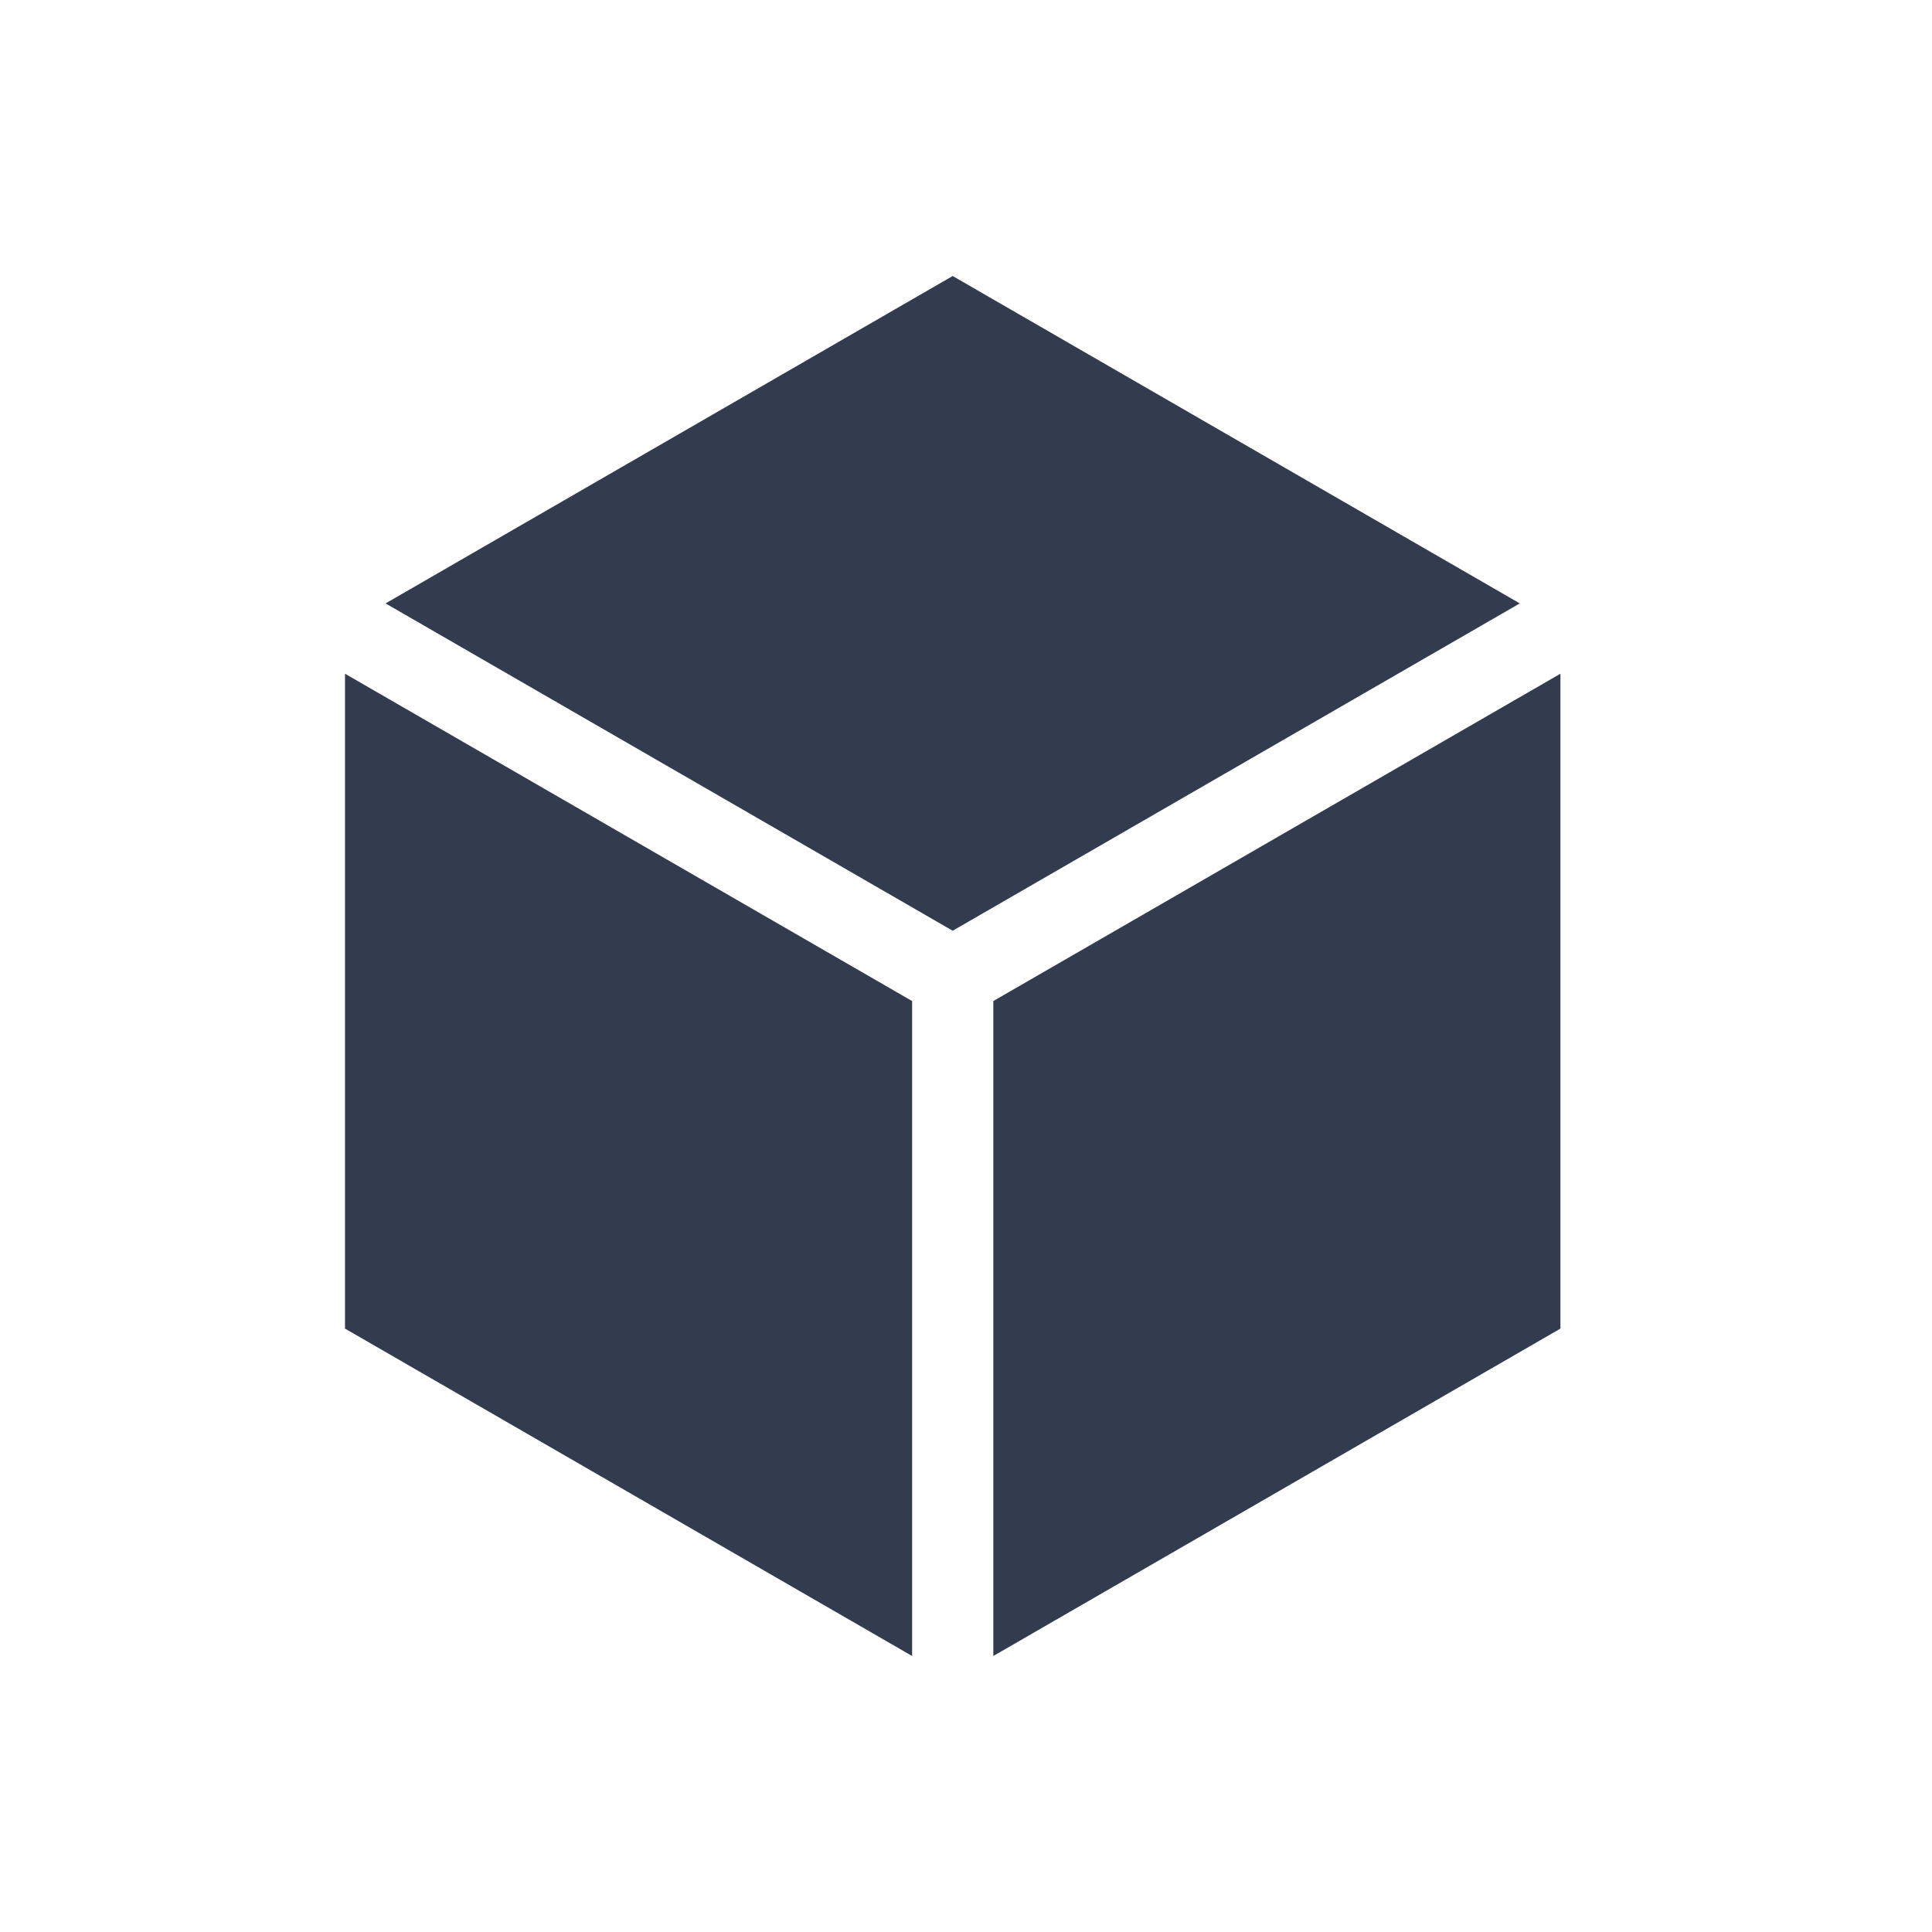 <svg width="28" height="28" viewBox="0 0 28 28" fill="none" xmlns="http://www.w3.org/2000/svg">
<path d="M13.807 13.489L22.026 8.745L13.807 4L5.588 8.745L13.807 13.489Z" fill="#333C4E"/>
<path d="M13.219 14.508L5 9.764V19.255L13.219 24V14.508Z" fill="#333C4E"/>
<path d="M14.396 14.508V24L22.615 19.255V9.764L14.396 14.508Z" fill="#333C4E"/>
</svg>
